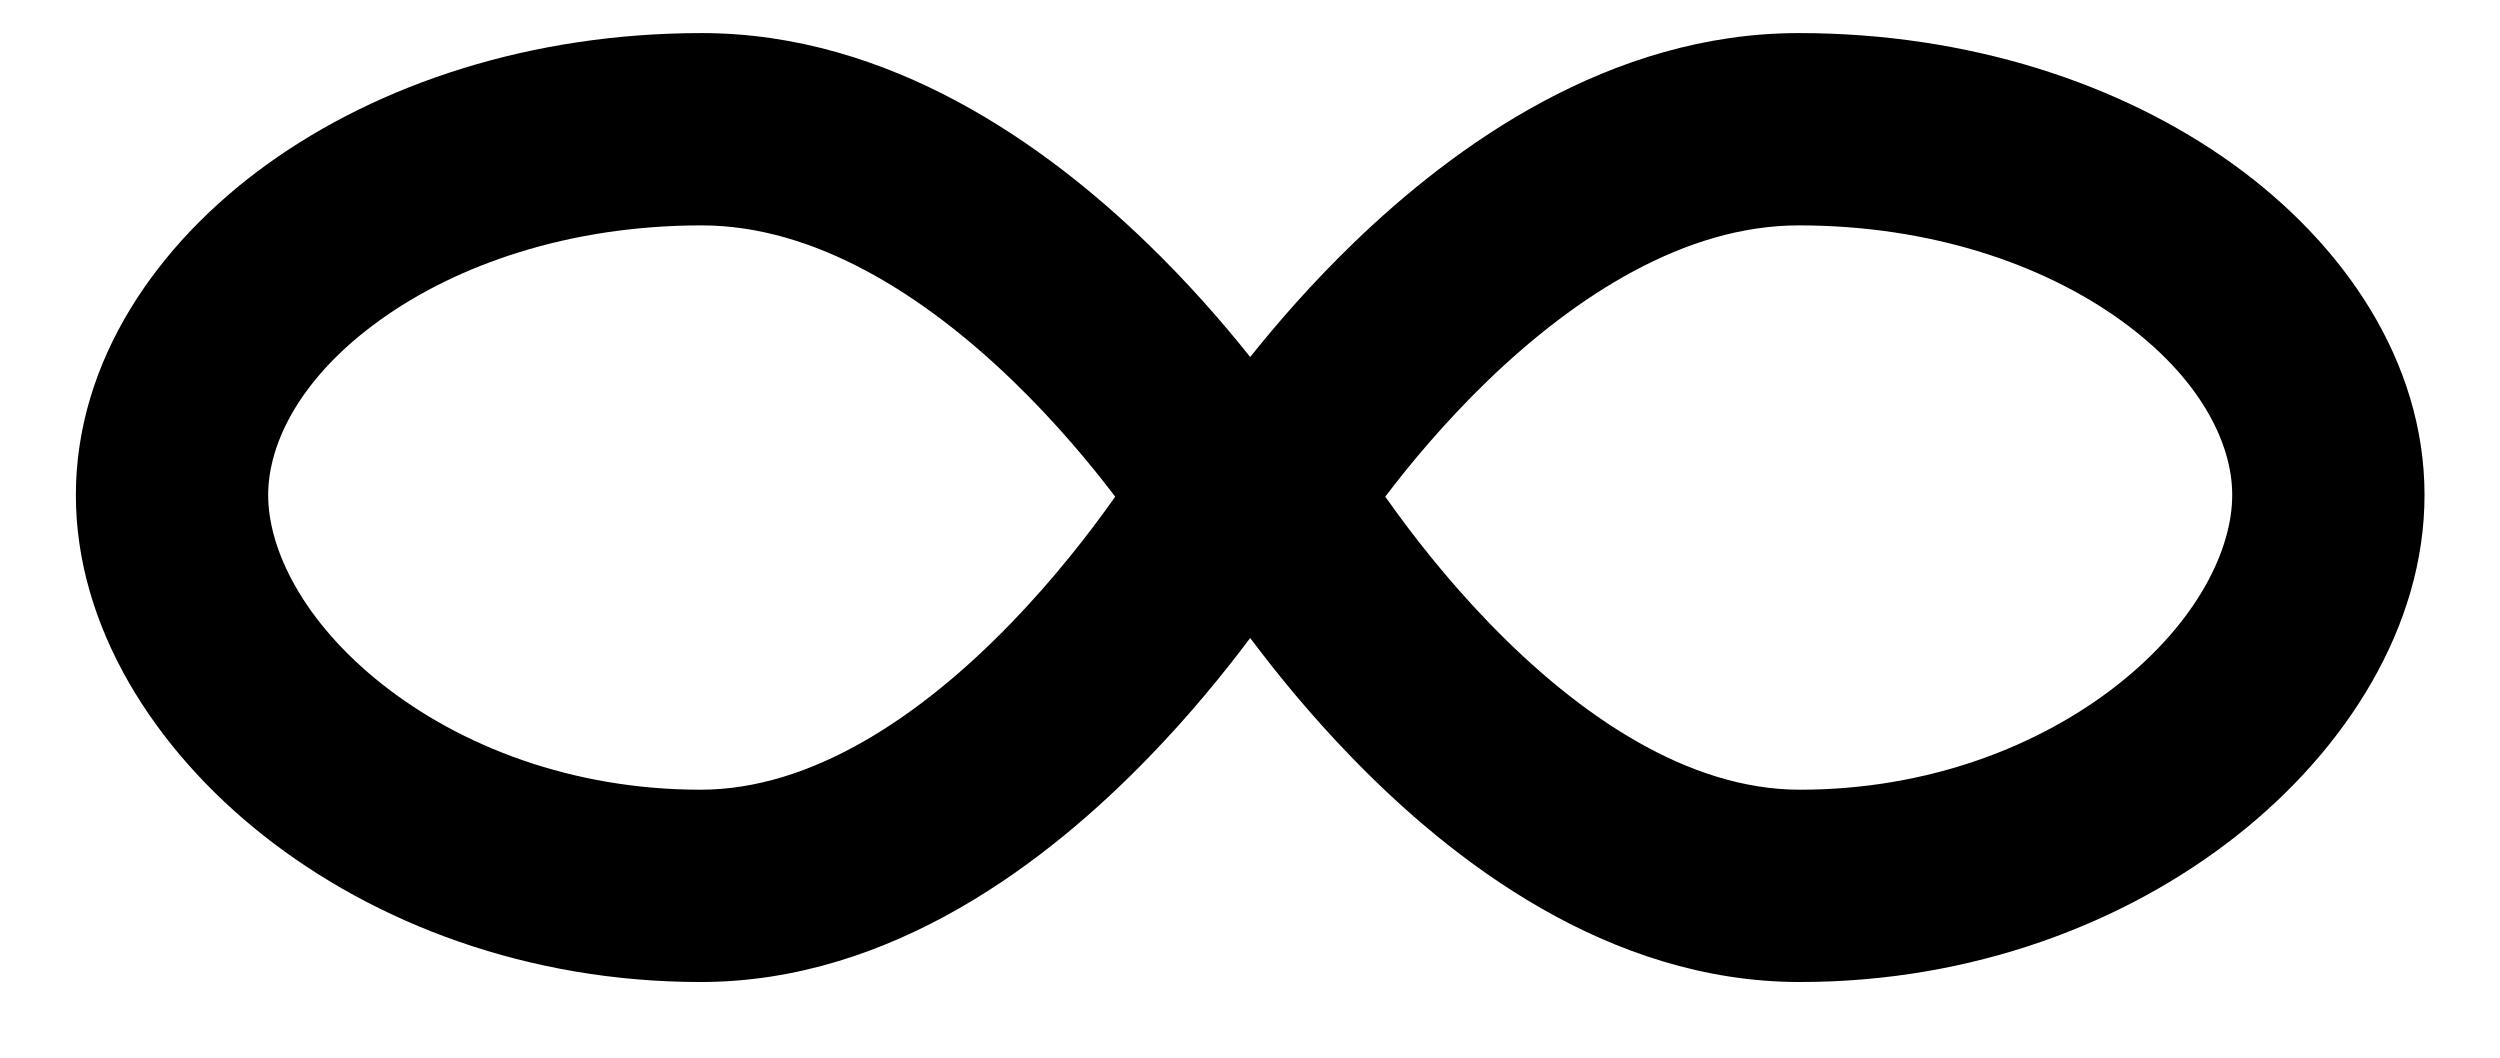 <svg width="26" height="11" viewBox="0 0 26 11" fill="none" xmlns="http://www.w3.org/2000/svg">
<path fill-rule="evenodd" clip-rule="evenodd" d="M11.591 5.156L11.598 5.166L11.572 5.202C11.322 5.555 10.96 6.021 10.512 6.484C9.578 7.448 8.446 8.213 7.286 8.213C5.943 8.213 4.786 7.756 3.98 7.12C3.152 6.467 2.788 5.713 2.789 5.147C2.79 4.599 3.134 3.917 3.949 3.331C4.748 2.755 5.916 2.344 7.297 2.344C8.477 2.344 9.613 3.071 10.537 3.964C10.983 4.395 11.342 4.829 11.591 5.156ZM13.002 3.713C13.28 3.365 13.643 2.946 14.078 2.526C15.121 1.518 16.739 0.344 18.707 0.344C20.473 0.344 22.058 0.867 23.225 1.708C24.377 2.538 25.213 3.758 25.215 5.144C25.217 6.514 24.401 7.793 23.263 8.69C22.105 9.604 20.512 10.213 18.719 10.213C16.72 10.213 15.092 8.945 14.056 7.875C13.631 7.437 13.276 7.001 13.002 6.635C12.728 7.001 12.373 7.437 11.948 7.875C10.912 8.945 9.284 10.213 7.286 10.213C5.492 10.213 3.899 9.604 2.741 8.69C1.604 7.793 0.787 6.514 0.789 5.144C0.791 3.758 1.627 2.538 2.779 1.708C3.947 0.867 5.531 0.344 7.297 0.344C9.265 0.344 10.884 1.518 11.927 2.526C12.362 2.946 12.725 3.365 13.002 3.713ZM14.414 5.156L14.406 5.166L14.433 5.202C14.683 5.555 15.044 6.021 15.492 6.484C16.426 7.448 17.558 8.213 18.719 8.213C20.061 8.213 21.218 7.756 22.025 7.12C22.853 6.467 23.216 5.713 23.215 5.147C23.215 4.599 22.87 3.917 22.056 3.331C21.257 2.755 20.089 2.344 18.707 2.344C17.527 2.344 16.392 3.071 15.467 3.964C15.022 4.395 14.662 4.829 14.414 5.156Z" fill="currentColor"/>
</svg>
